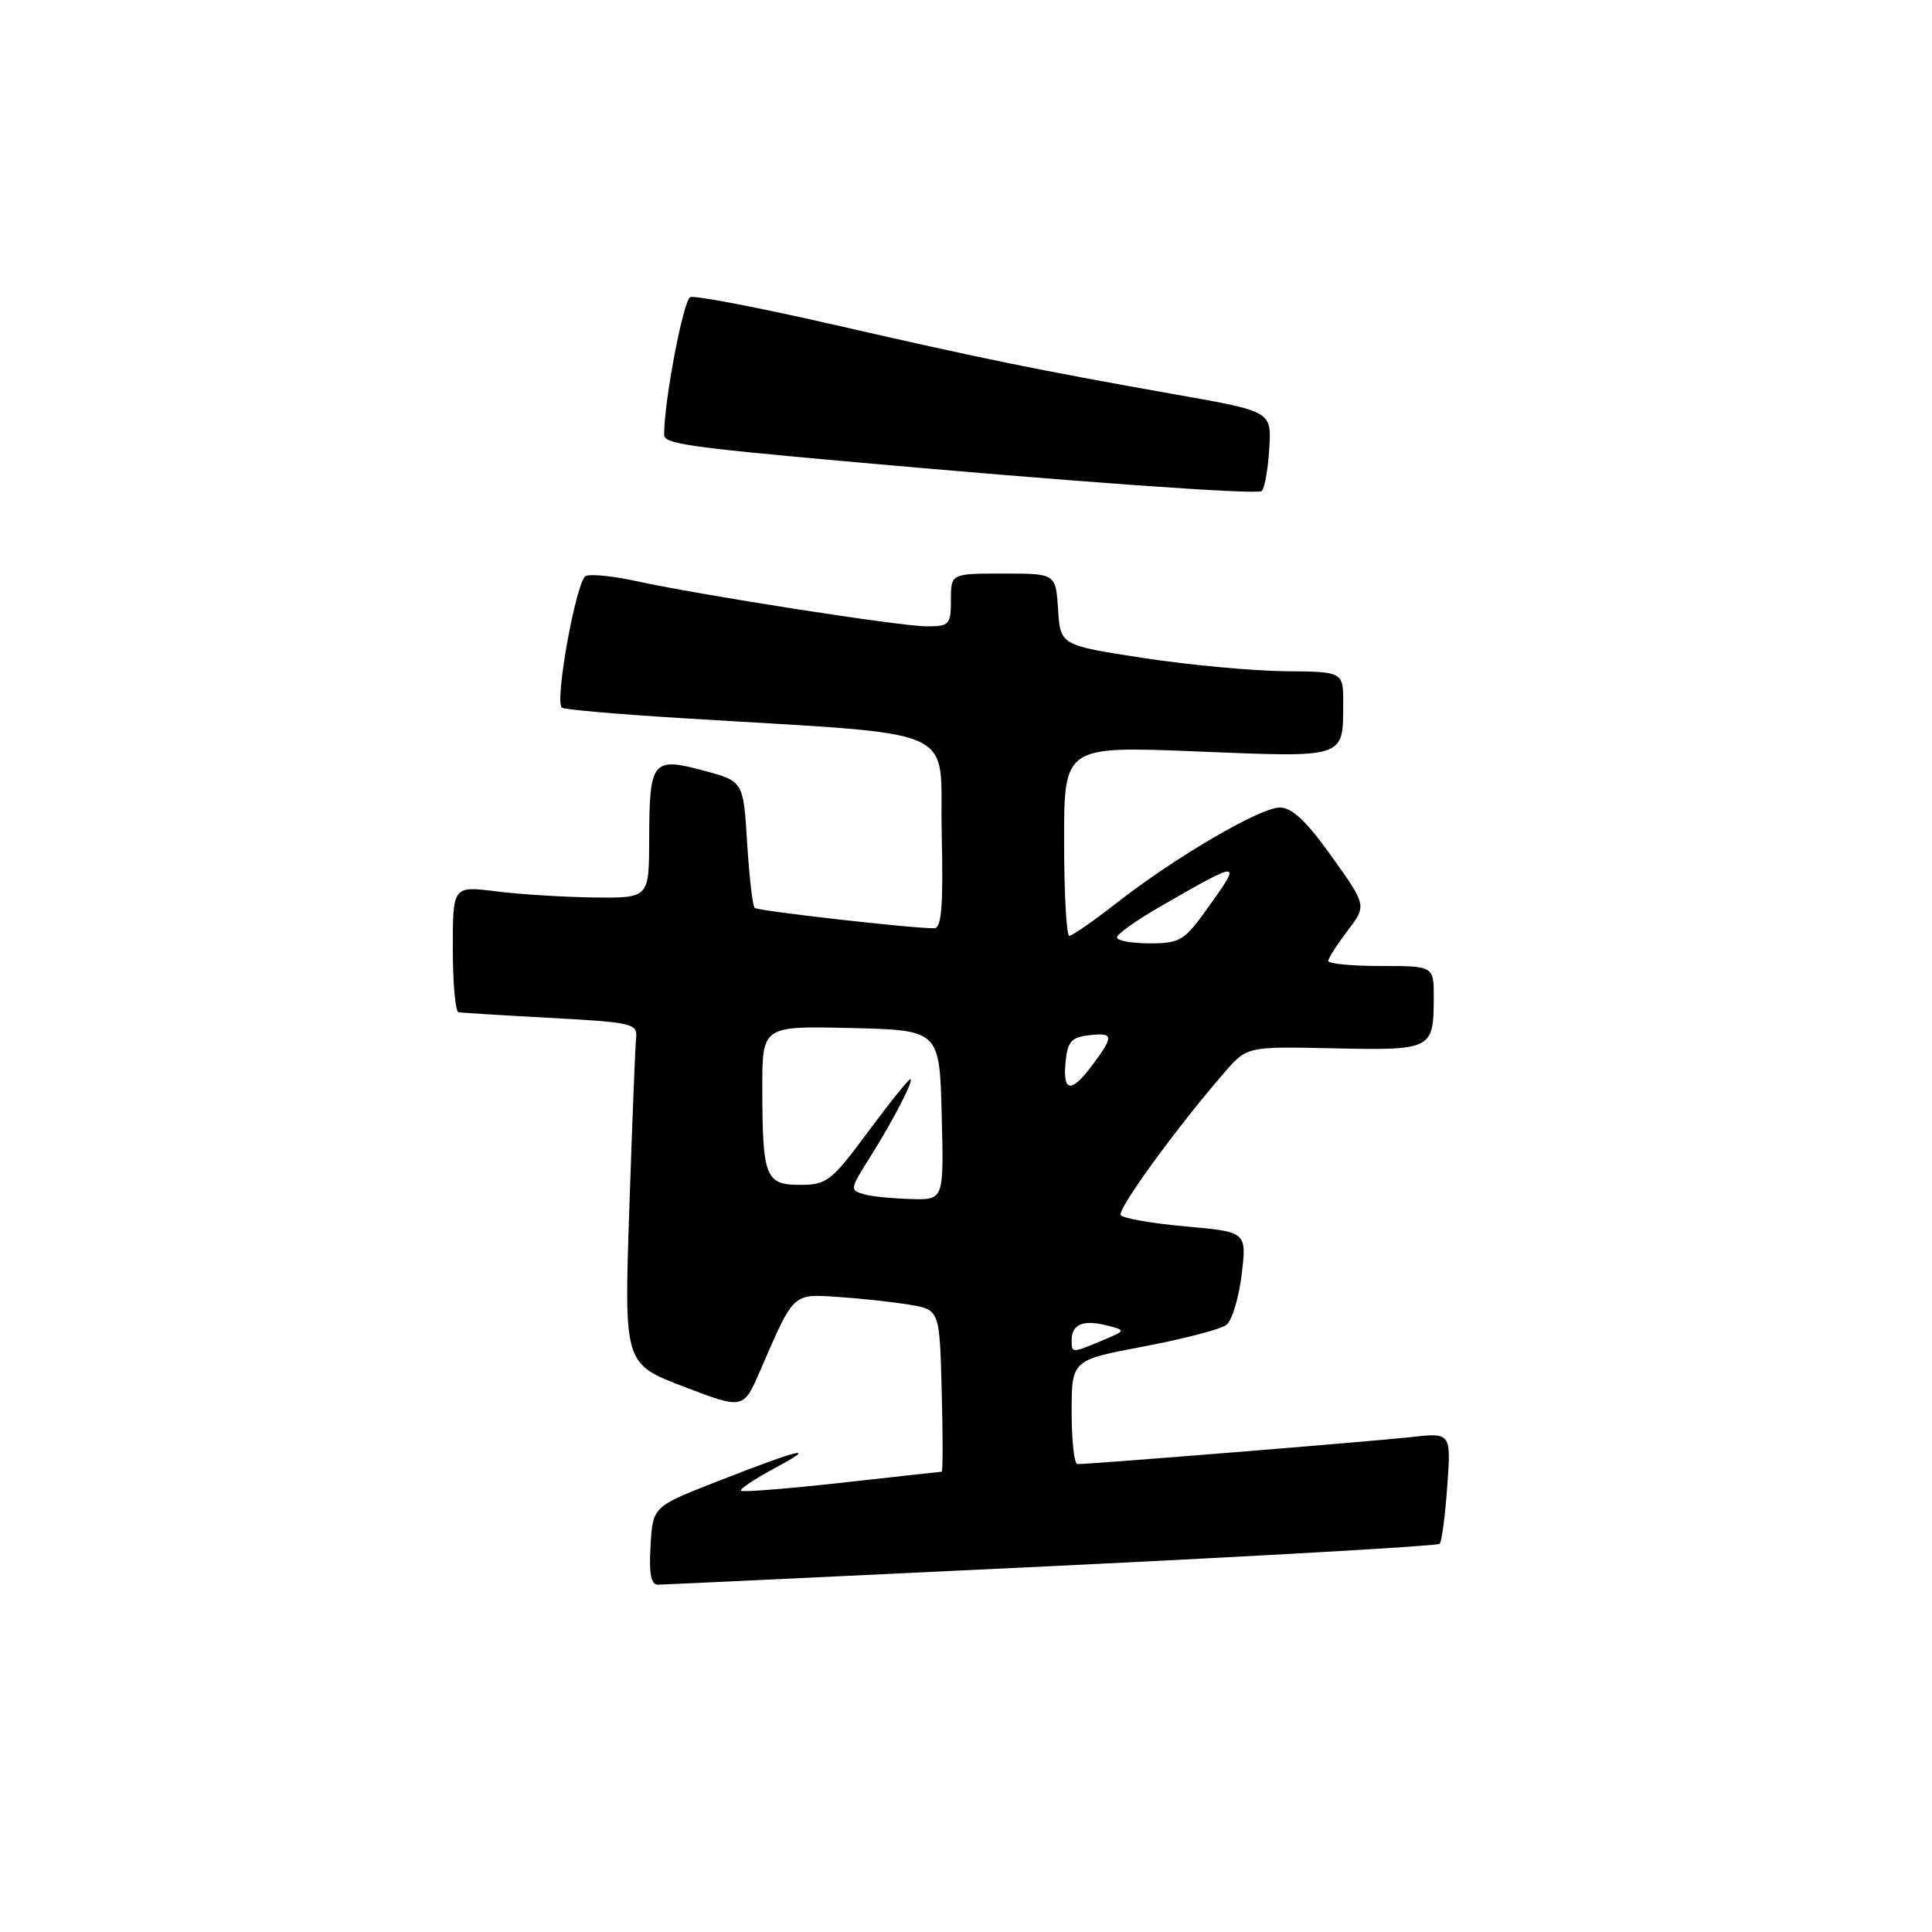 <?xml version="1.0" encoding="UTF-8" standalone="no"?>
<!DOCTYPE svg PUBLIC "-//W3C//DTD SVG 1.1//EN" "http://www.w3.org/Graphics/SVG/1.1/DTD/svg11.dtd" >
<svg xmlns="http://www.w3.org/2000/svg" xmlns:xlink="http://www.w3.org/1999/xlink" version="1.1" viewBox="0 0 256 256">
 <g >
 <path fill="currentColor"
d=" M 139.38 207.52 C 167.37 206.17 190.49 204.84 190.76 204.57 C 191.04 204.30 191.49 200.87 191.77 196.95 C 192.28 189.82 192.28 189.82 186.89 190.43 C 182.10 190.97 144.69 194.00 142.76 194.00 C 142.34 194.00 142.00 190.90 142.00 187.11 C 142.00 180.21 142.00 180.21 151.58 178.41 C 156.85 177.41 161.77 176.13 162.51 175.55 C 163.25 174.97 164.16 171.96 164.53 168.86 C 165.20 163.23 165.20 163.23 157.10 162.51 C 152.64 162.11 148.77 161.43 148.50 161.00 C 148.03 160.24 155.94 149.37 162.27 142.08 C 165.24 138.66 165.24 138.66 176.76 138.91 C 189.73 139.19 189.96 139.07 189.98 132.25 C 190.00 128.00 190.00 128.00 183.00 128.00 C 179.15 128.00 176.00 127.70 176.00 127.34 C 176.00 126.98 177.15 125.18 178.55 123.34 C 181.10 120.00 181.10 120.00 176.46 113.50 C 173.14 108.84 171.20 107.00 169.60 107.00 C 166.97 107.00 155.78 113.54 147.94 119.66 C 144.88 122.05 142.07 124.00 141.69 124.00 C 141.31 124.00 141.00 118.34 141.00 111.43 C 141.00 98.86 141.00 98.86 158.60 99.57 C 178.38 100.38 177.96 100.52 177.98 93.25 C 178.00 89.00 178.00 89.00 170.25 88.94 C 165.99 88.90 157.55 88.11 151.50 87.19 C 140.50 85.50 140.50 85.50 140.20 80.75 C 139.89 76.00 139.89 76.00 132.95 76.00 C 126.00 76.00 126.00 76.00 126.00 79.50 C 126.00 82.78 125.80 83.00 122.75 82.99 C 119.21 82.98 92.74 78.85 84.21 76.98 C 81.30 76.34 78.34 76.04 77.63 76.31 C 76.40 76.78 73.47 92.81 74.44 93.77 C 74.68 94.01 81.76 94.63 90.19 95.15 C 128.22 97.51 124.46 95.87 124.78 110.25 C 125.00 120.09 124.77 123.00 123.78 123.00 C 120.69 123.01 100.45 120.71 100.00 120.30 C 99.72 120.05 99.28 116.17 99.00 111.68 C 98.50 103.51 98.50 103.51 93.16 102.09 C 86.43 100.29 86.04 100.80 86.02 111.25 C 86.00 119.00 86.00 119.00 78.75 118.92 C 74.76 118.87 68.91 118.51 65.75 118.11 C 60.00 117.39 60.00 117.39 60.00 125.70 C 60.00 130.26 60.34 134.06 60.75 134.13 C 61.16 134.20 66.67 134.54 73.00 134.88 C 83.72 135.46 84.49 135.63 84.29 137.50 C 84.17 138.60 83.77 148.77 83.39 160.11 C 82.69 180.71 82.69 180.71 90.60 183.74 C 98.50 186.76 98.50 186.76 100.72 181.63 C 105.24 171.20 104.97 171.46 111.05 171.85 C 114.05 172.05 118.30 172.51 120.50 172.88 C 124.50 173.55 124.50 173.55 124.78 184.28 C 124.94 190.17 124.94 195.00 124.78 195.01 C 124.63 195.02 118.67 195.67 111.54 196.47 C 104.41 197.26 98.40 197.74 98.19 197.53 C 97.98 197.31 99.99 195.97 102.65 194.54 C 108.55 191.38 106.27 191.91 95.00 196.31 C 86.50 199.64 86.50 199.64 86.20 204.82 C 85.98 208.57 86.26 210.00 87.20 209.98 C 87.91 209.97 111.40 208.86 139.38 207.52 Z  M 168.18 59.51 C 168.50 54.52 168.50 54.52 156.00 52.31 C 137.54 49.04 130.39 47.58 110.55 43.04 C 100.68 40.78 92.09 39.13 91.47 39.37 C 90.55 39.73 87.99 53.16 88.00 57.62 C 88.00 58.78 91.10 59.24 111.50 61.08 C 141.86 63.81 166.56 65.58 167.18 65.07 C 167.56 64.75 168.01 62.26 168.18 59.51 Z  M 142.00 177.56 C 142.00 175.49 143.52 174.84 146.58 175.61 C 149.24 176.28 149.24 176.28 146.01 177.64 C 142.01 179.32 142.00 179.32 142.00 177.56 Z  M 114.75 158.31 C 112.53 157.73 112.54 157.69 115.35 153.23 C 118.38 148.42 121.17 143.00 120.62 143.00 C 120.38 143.00 117.85 146.15 115.00 150.00 C 110.17 156.52 109.55 157.00 106.02 157.00 C 101.42 157.00 101.03 156.02 101.01 144.22 C 101.00 135.94 101.00 135.94 112.75 136.22 C 124.50 136.50 124.50 136.50 124.78 147.75 C 125.07 159.00 125.07 159.00 120.78 158.88 C 118.43 158.82 115.71 158.56 114.75 158.31 Z  M 141.19 140.75 C 141.45 138.04 141.96 137.45 144.25 137.18 C 147.57 136.80 147.63 137.23 144.81 141.04 C 141.97 144.88 140.80 144.79 141.19 140.75 Z  M 148.00 124.21 C 148.00 123.78 150.59 121.93 153.75 120.12 C 164.63 113.86 164.66 113.86 159.83 120.59 C 156.92 124.64 156.30 125.00 152.33 125.00 C 149.95 125.00 148.00 124.65 148.00 124.21 Z "/>
</g>
</svg>